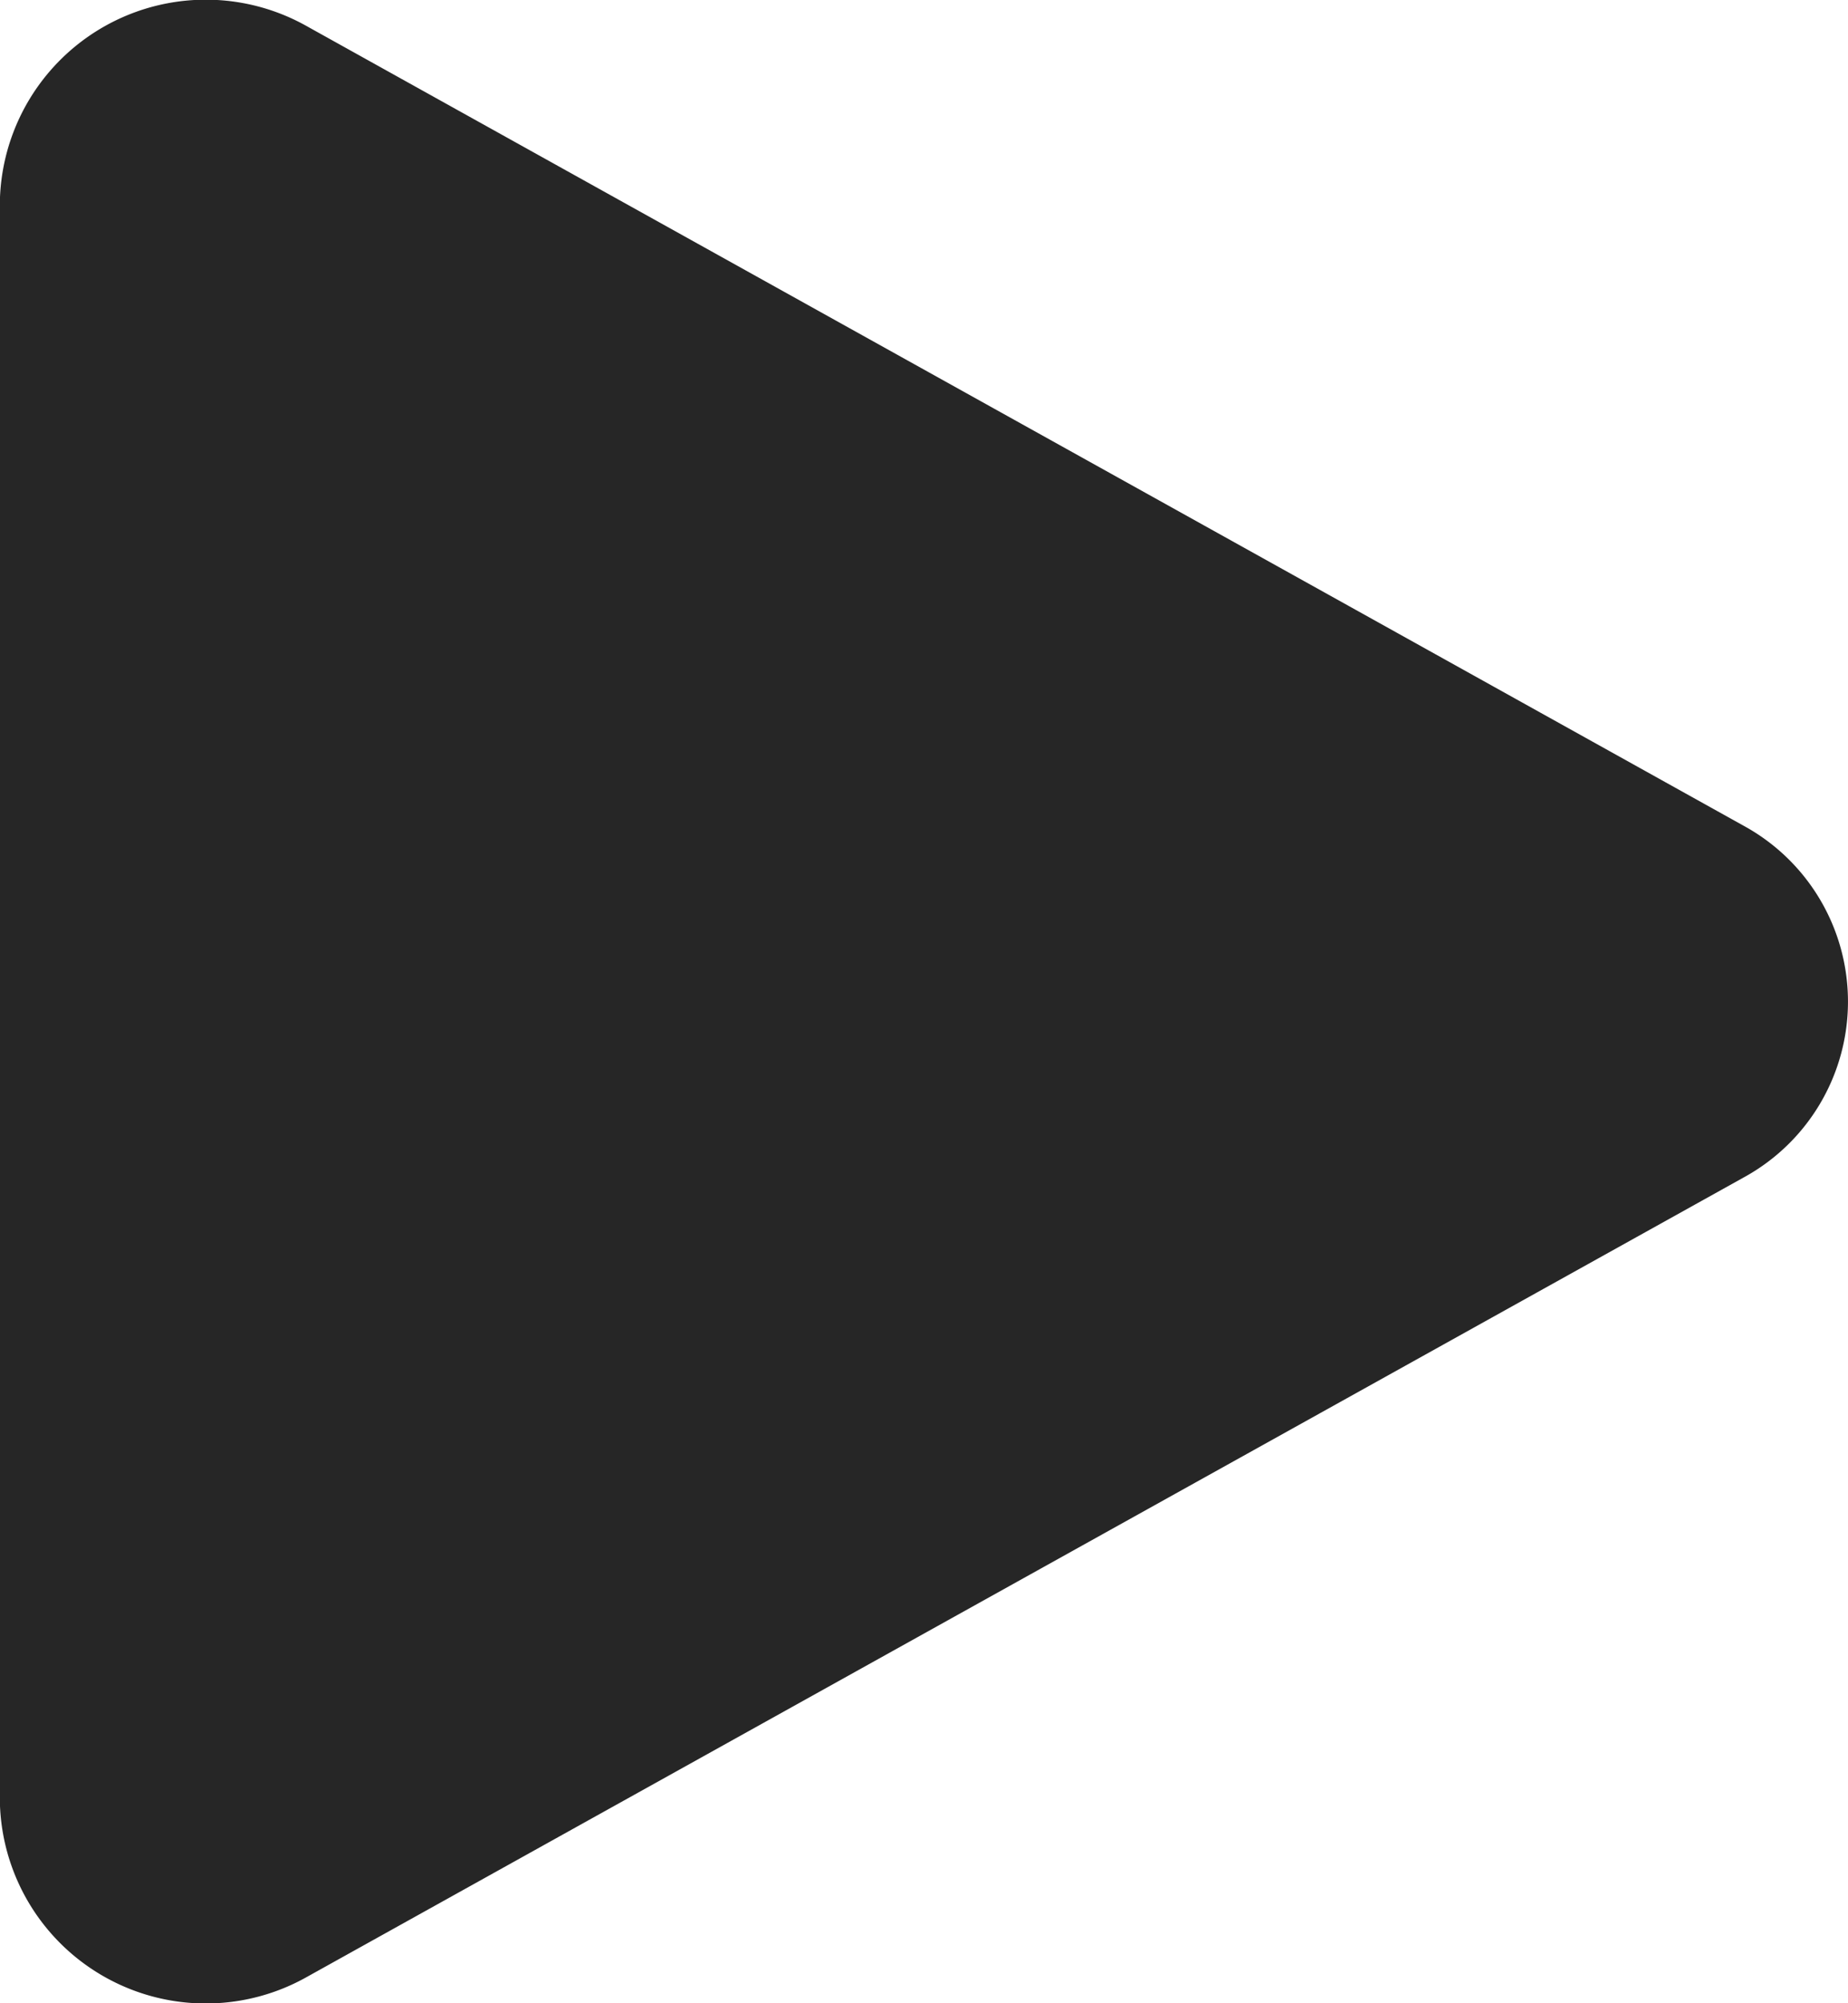<svg xmlns="http://www.w3.org/2000/svg" width="24" height="26" viewBox="0 0 24 26"><defs><style>.a{fill:#262626;}</style></defs><g transform="translate(-233.9 -424)"><path class="a" d="M11.788,2.9a2.6,2.6,0,0,1,4.568,0l10.371,18.65a2.675,2.675,0,0,1-2.284,3.994H3.7a2.675,2.675,0,0,1-2.284-3.994L8.762,8.34Z" transform="translate(259.442 422.928) rotate(90)"/></g></svg>